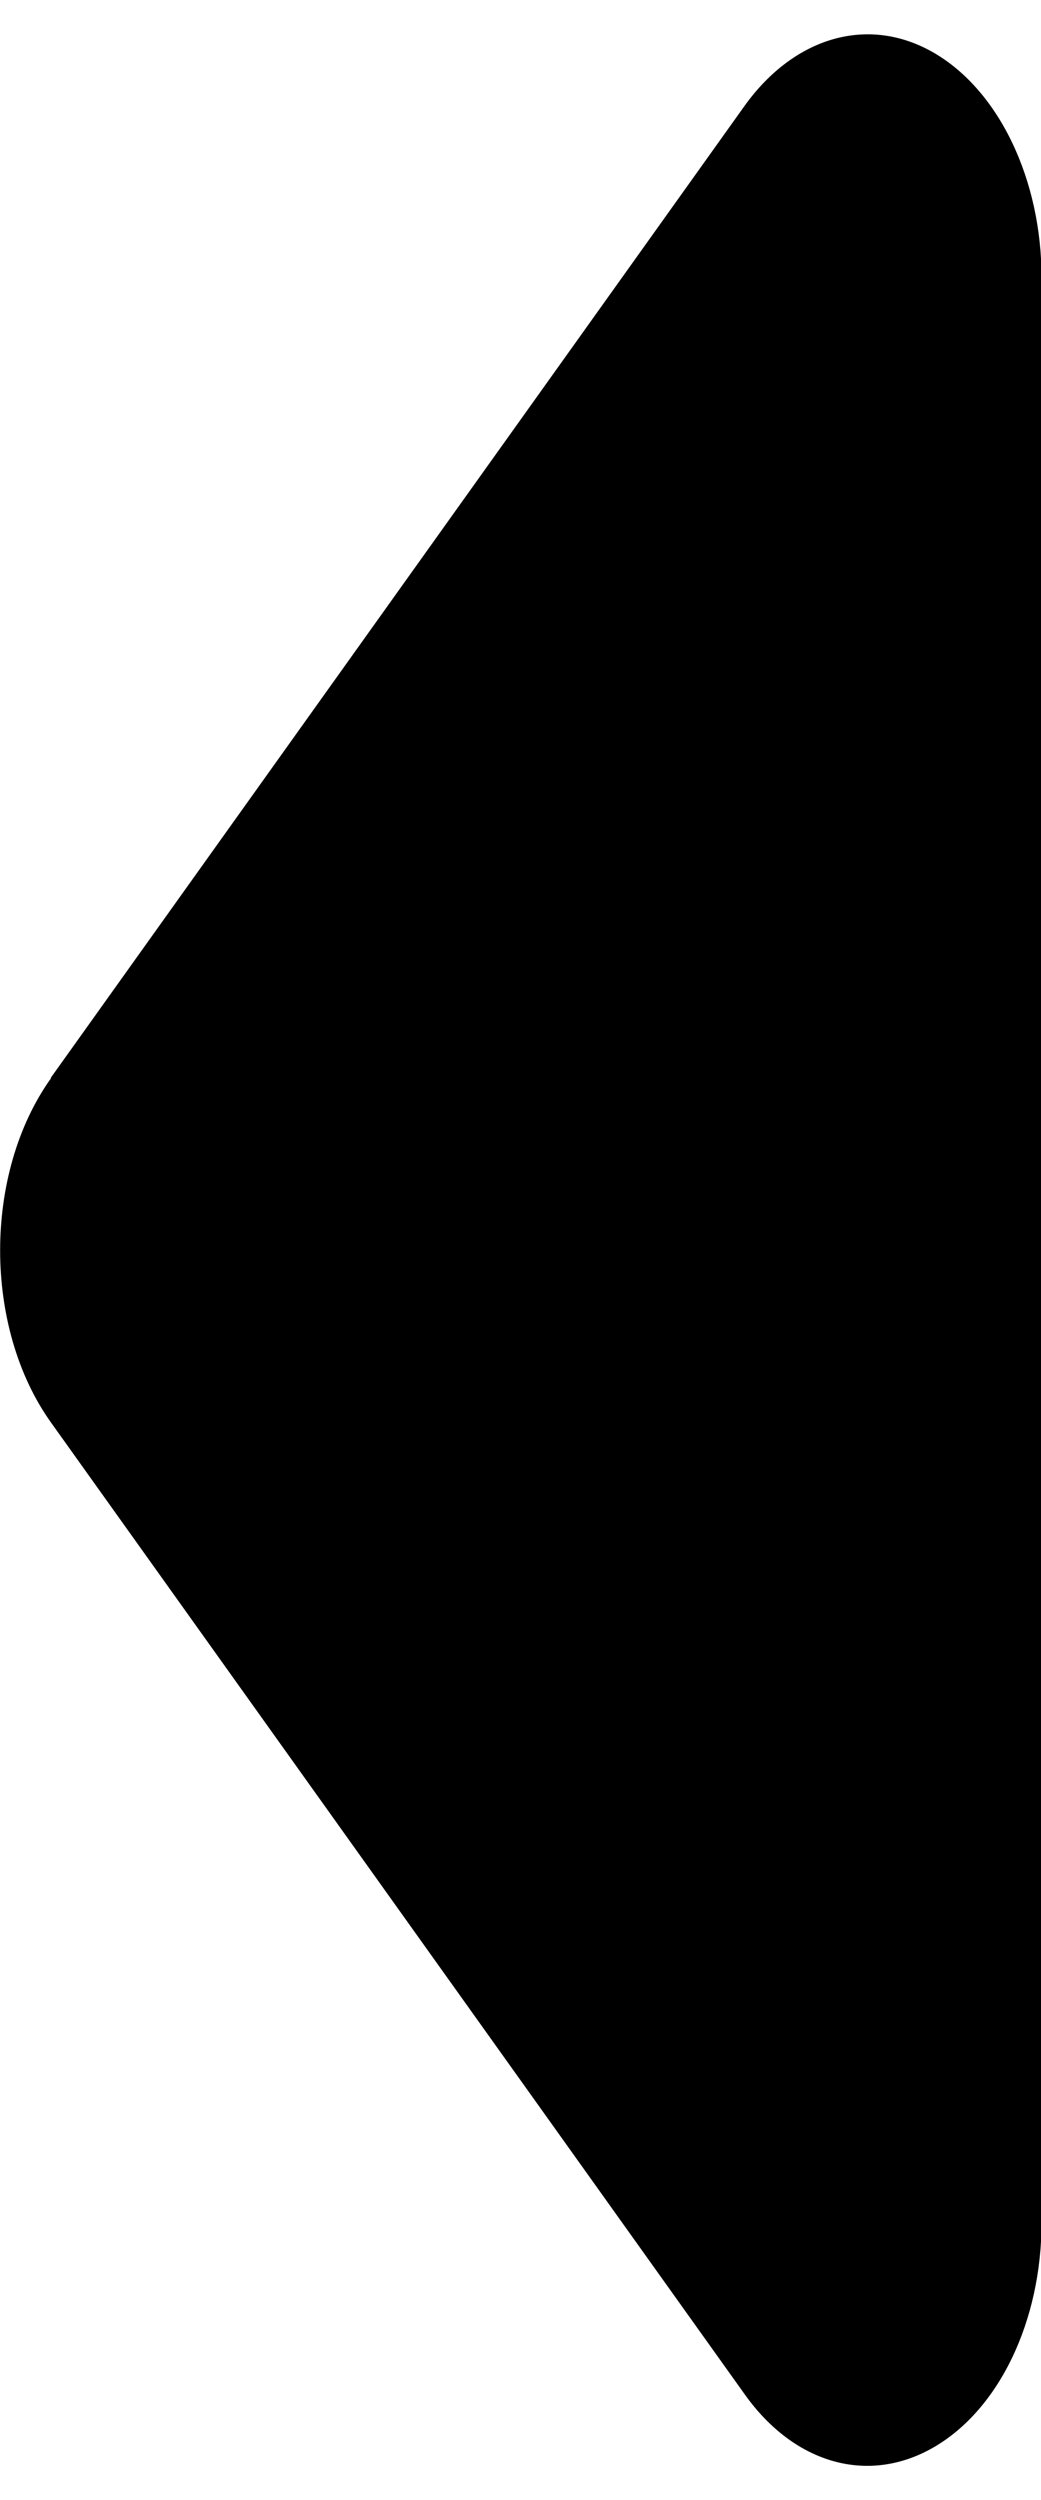 <svg width="15" height="36" viewBox="0 0 15 36" fill="none" xmlns="http://www.w3.org/2000/svg">
<path d="M0.734 15.528C-0.242 16.895 -0.242 19.116 0.734 20.483L10.734 34.483C11.453 35.489 12.523 35.784 13.461 35.237C14.398 34.691 15.008 33.422 15.008 32L15.008 4C15.008 2.589 14.398 1.309 13.461 0.763C12.523 0.216 11.453 0.522 10.734 1.517L0.734 15.517V15.528Z" fill="black"/>
</svg>
